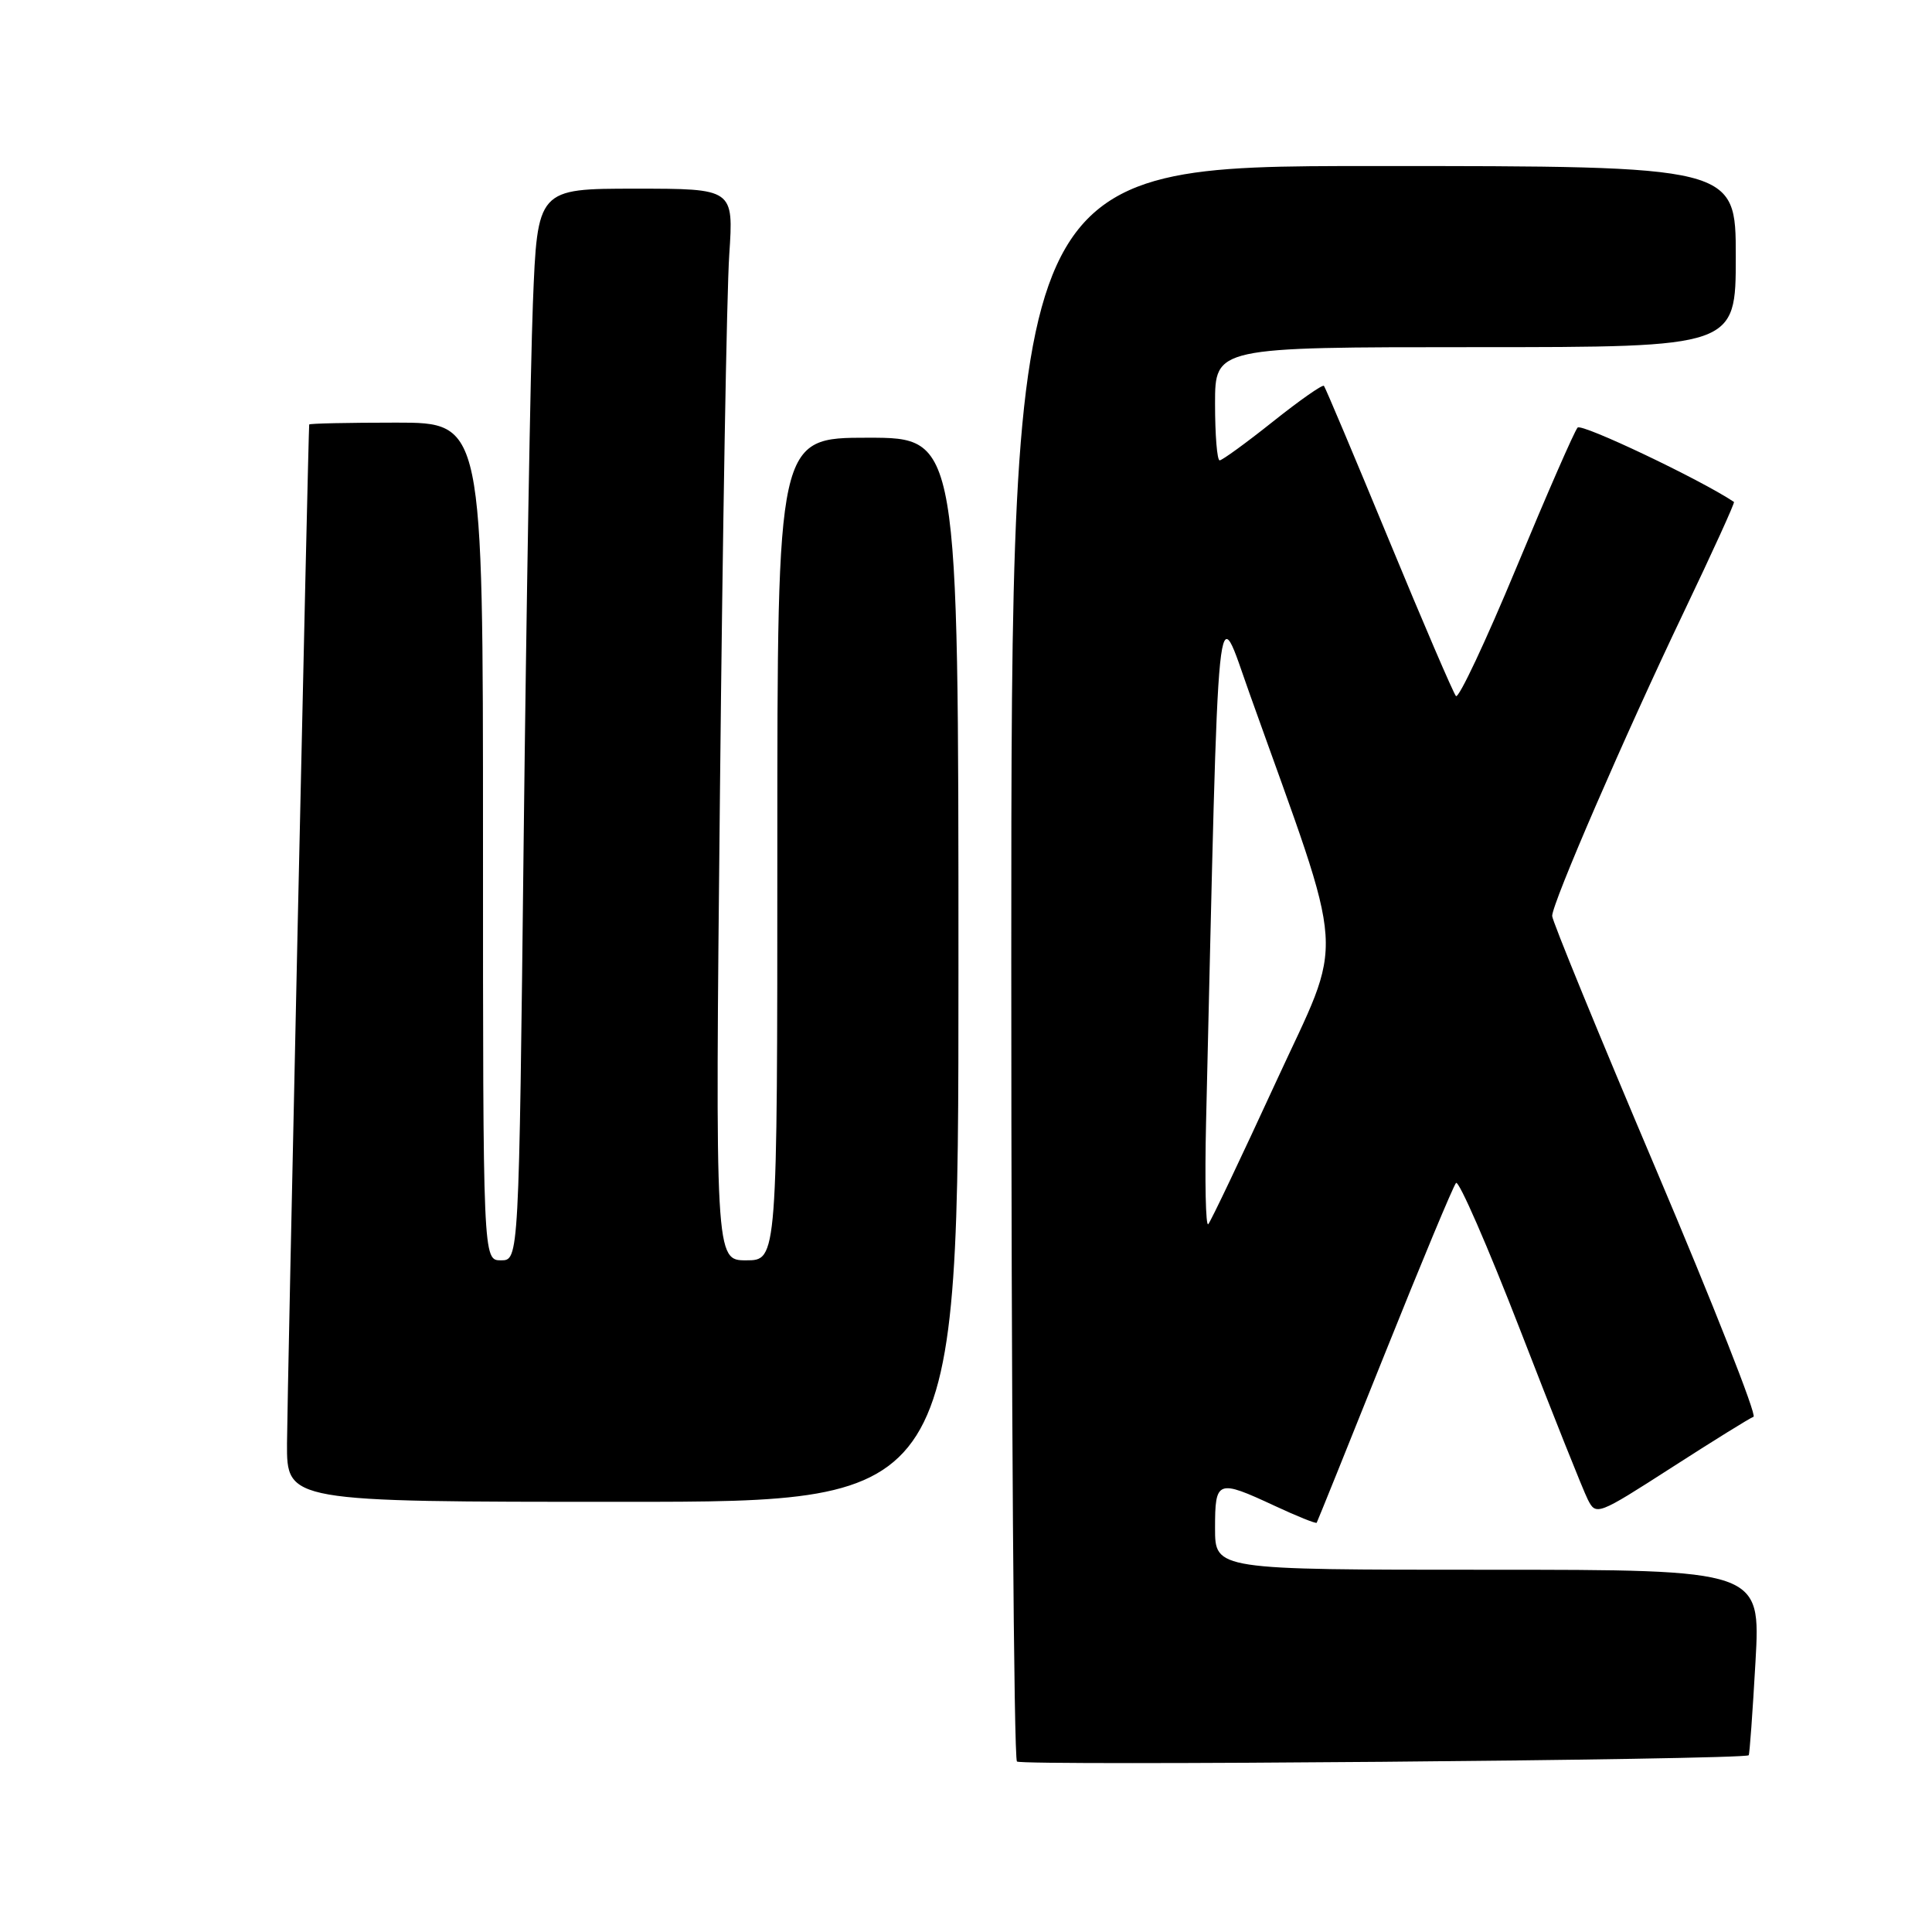 <?xml version="1.0" encoding="UTF-8" standalone="no"?>
<!DOCTYPE svg PUBLIC "-//W3C//DTD SVG 1.1//EN" "http://www.w3.org/Graphics/SVG/1.1/DTD/svg11.dtd" >
<svg xmlns="http://www.w3.org/2000/svg" xmlns:xlink="http://www.w3.org/1999/xlink" version="1.1" viewBox="0 0 256 256">
 <g >
 <path fill="currentColor"
d=" M 231.71 232.58 C 231.83 232.49 232.23 226.92 232.61 220.21 C 233.30 208.00 233.30 208.00 197.15 208.00 C 161.00 208.00 161.00 208.00 161.00 202.50 C 161.00 196.10 161.29 195.99 168.90 199.53 C 171.86 200.91 174.37 201.92 174.47 201.77 C 174.56 201.62 178.61 191.60 183.45 179.50 C 188.30 167.40 192.56 157.16 192.93 156.75 C 193.29 156.34 197.12 165.12 201.44 176.25 C 205.75 187.39 209.78 197.49 210.39 198.69 C 211.48 200.85 211.69 200.77 221.50 194.46 C 227.00 190.92 231.88 187.89 232.35 187.73 C 232.82 187.57 227.01 172.82 219.44 154.97 C 211.86 137.11 205.67 121.99 205.67 121.37 C 205.67 119.68 215.28 97.49 223.12 81.09 C 226.91 73.16 229.90 66.60 229.76 66.51 C 225.38 63.57 209.57 56.05 209.04 56.66 C 208.62 57.12 204.97 65.48 200.92 75.23 C 196.87 84.98 193.27 92.63 192.92 92.23 C 192.57 91.83 188.56 82.50 184.02 71.50 C 179.48 60.50 175.61 51.33 175.43 51.13 C 175.24 50.92 172.19 53.06 168.65 55.88 C 165.11 58.70 161.94 61.00 161.61 61.00 C 161.27 61.00 161.00 57.62 161.00 53.50 C 161.00 46.00 161.00 46.00 195.50 46.00 C 230.00 46.00 230.00 46.00 230.00 34.00 C 230.00 22.00 230.00 22.00 182.00 22.00 C 134.00 22.00 134.00 22.00 134.00 127.33 C 134.00 185.27 134.34 233.00 134.75 233.41 C 135.34 234.01 230.94 233.19 231.71 232.58 Z  M 127.00 128.50 C 127.00 58.00 127.00 58.00 115.00 58.00 C 103.00 58.00 103.00 58.00 103.00 112.50 C 103.00 167.00 103.00 167.00 98.88 167.00 C 94.76 167.00 94.76 167.00 95.40 104.75 C 95.75 70.51 96.30 38.56 96.63 33.75 C 97.21 25.00 97.21 25.00 84.21 25.00 C 71.21 25.00 71.21 25.00 70.61 40.25 C 70.29 48.64 69.74 80.59 69.39 111.25 C 68.76 167.00 68.76 167.00 66.38 167.00 C 64.00 167.00 64.00 167.00 64.00 111.50 C 64.00 56.00 64.00 56.00 52.50 56.00 C 46.17 56.00 40.99 56.11 40.97 56.25 C 40.84 57.49 38.05 185.37 38.03 191.25 C 38.00 199.00 38.00 199.00 82.50 199.00 C 127.00 199.00 127.00 199.00 127.00 128.50 Z  M 159.81 148.71 C 161.55 74.91 161.09 79.36 165.61 92.00 C 178.57 128.32 178.25 123.41 169.01 143.50 C 164.45 153.40 160.45 161.82 160.10 162.21 C 159.76 162.60 159.63 156.53 159.81 148.71 Z "/>
</g>
</svg>